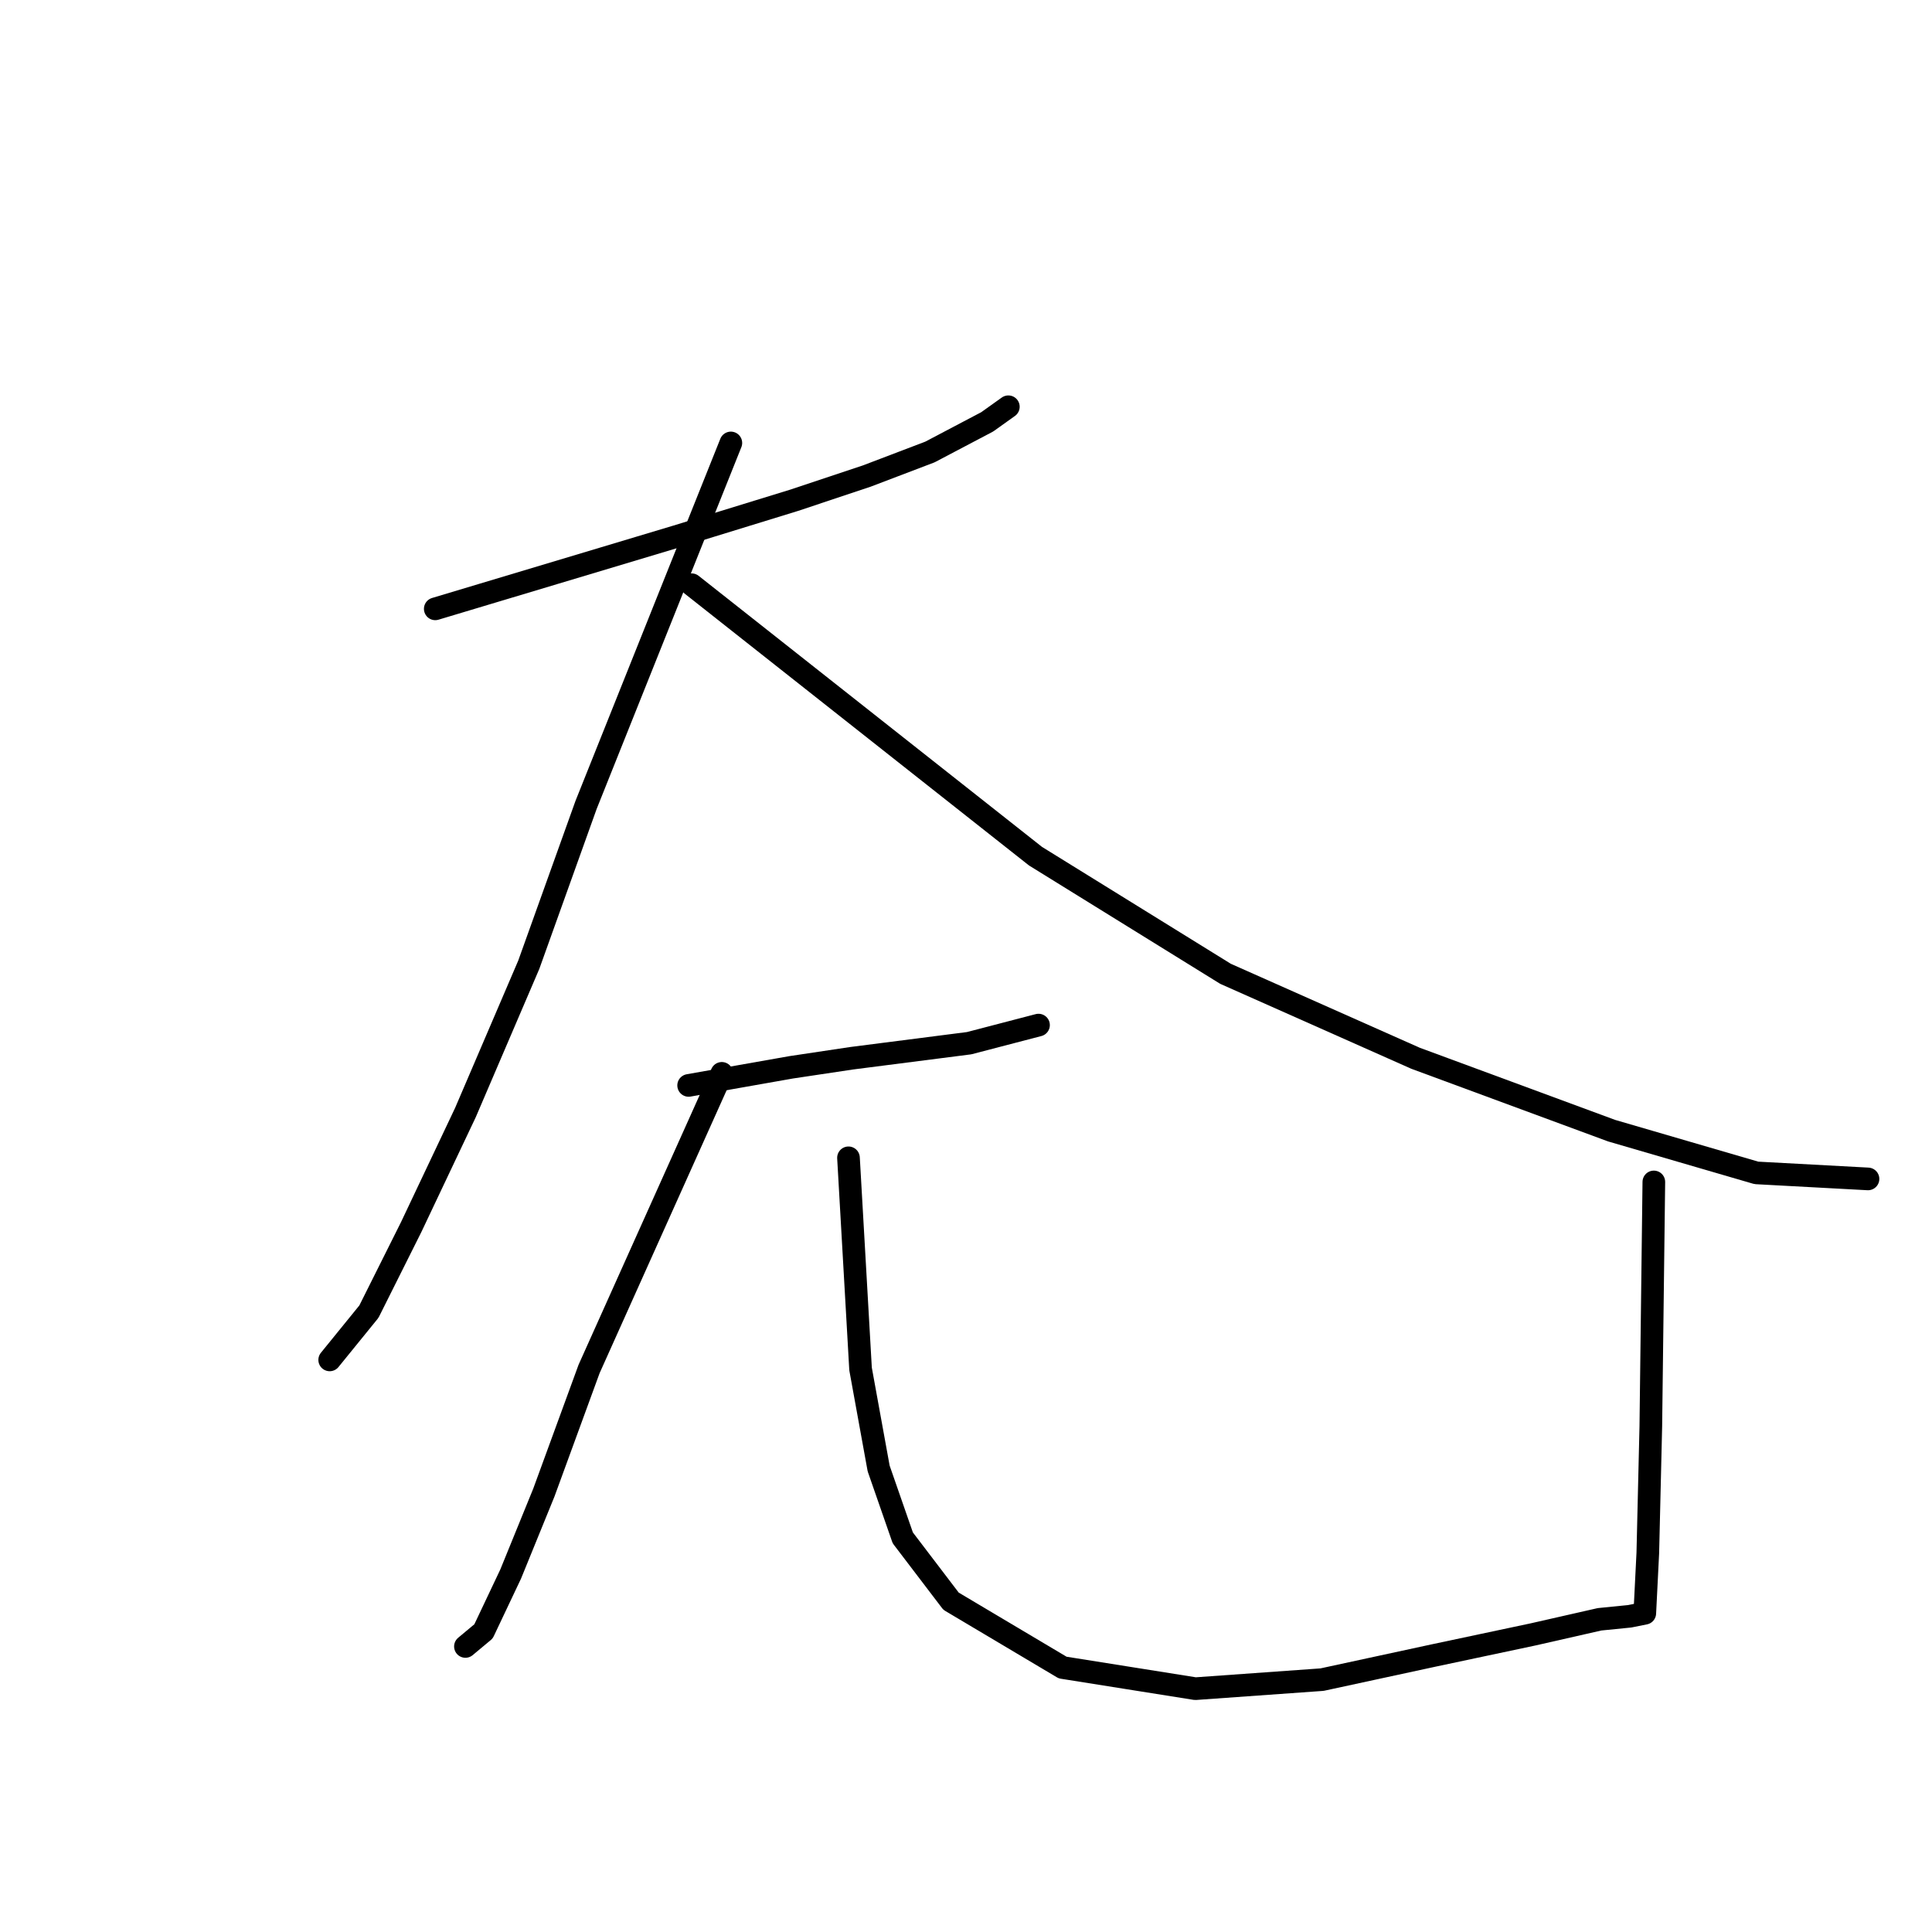 <?xml version="1.0" standalone="no"?>
    <svg width="256" height="256" xmlns="http://www.w3.org/2000/svg" version="1.1">
    <polyline stroke="black" stroke-width="3" stroke-linecap="round" fill="transparent" stroke-linejoin="round" points="57.674 80.675 73.661 75.879 89.648 71.083 105.235 66.287 114.827 63.089 123.22 59.892 130.814 55.895 133.612 53.897 133.612 53.897 " />
        <polyline stroke="black" stroke-width="3" stroke-linecap="round" fill="transparent" stroke-linejoin="round" points="96.842 58.693 87.25 82.673 77.658 106.654 70.064 127.837 61.671 147.42 54.477 162.608 48.881 173.799 43.686 180.194 43.686 180.194 " />
        <polyline stroke="black" stroke-width="3" stroke-linecap="round" fill="transparent" stroke-linejoin="round" points="91.646 77.478 114.428 95.463 137.209 113.448 162.388 129.035 187.568 140.226 213.547 149.819 232.731 155.414 247.519 156.213 247.519 156.213 " />
        <polyline stroke="black" stroke-width="3" stroke-linecap="round" fill="transparent" stroke-linejoin="round" points="91.247 143.823 98.041 142.624 104.836 141.425 112.829 140.226 128.416 138.228 137.609 135.83 137.609 135.83 " />
        <polyline stroke="black" stroke-width="3" stroke-linecap="round" fill="transparent" stroke-linejoin="round" points="95.643 142.225 86.85 161.809 78.057 181.393 72.062 197.779 67.666 208.57 64.069 216.164 61.671 218.163 61.671 218.163 " />
        <polyline stroke="black" stroke-width="3" stroke-linecap="round" fill="transparent" stroke-linejoin="round" points="112.429 153.416 113.229 167.404 114.028 181.393 116.426 194.582 119.623 203.774 126.018 212.168 140.806 220.96 158.392 223.758 175.178 222.559 189.966 219.362 203.155 216.564 211.948 214.566 215.945 214.166 217.943 213.766 218.343 205.773 218.742 188.986 219.142 156.613 219.142 156.613 " />
        </svg>